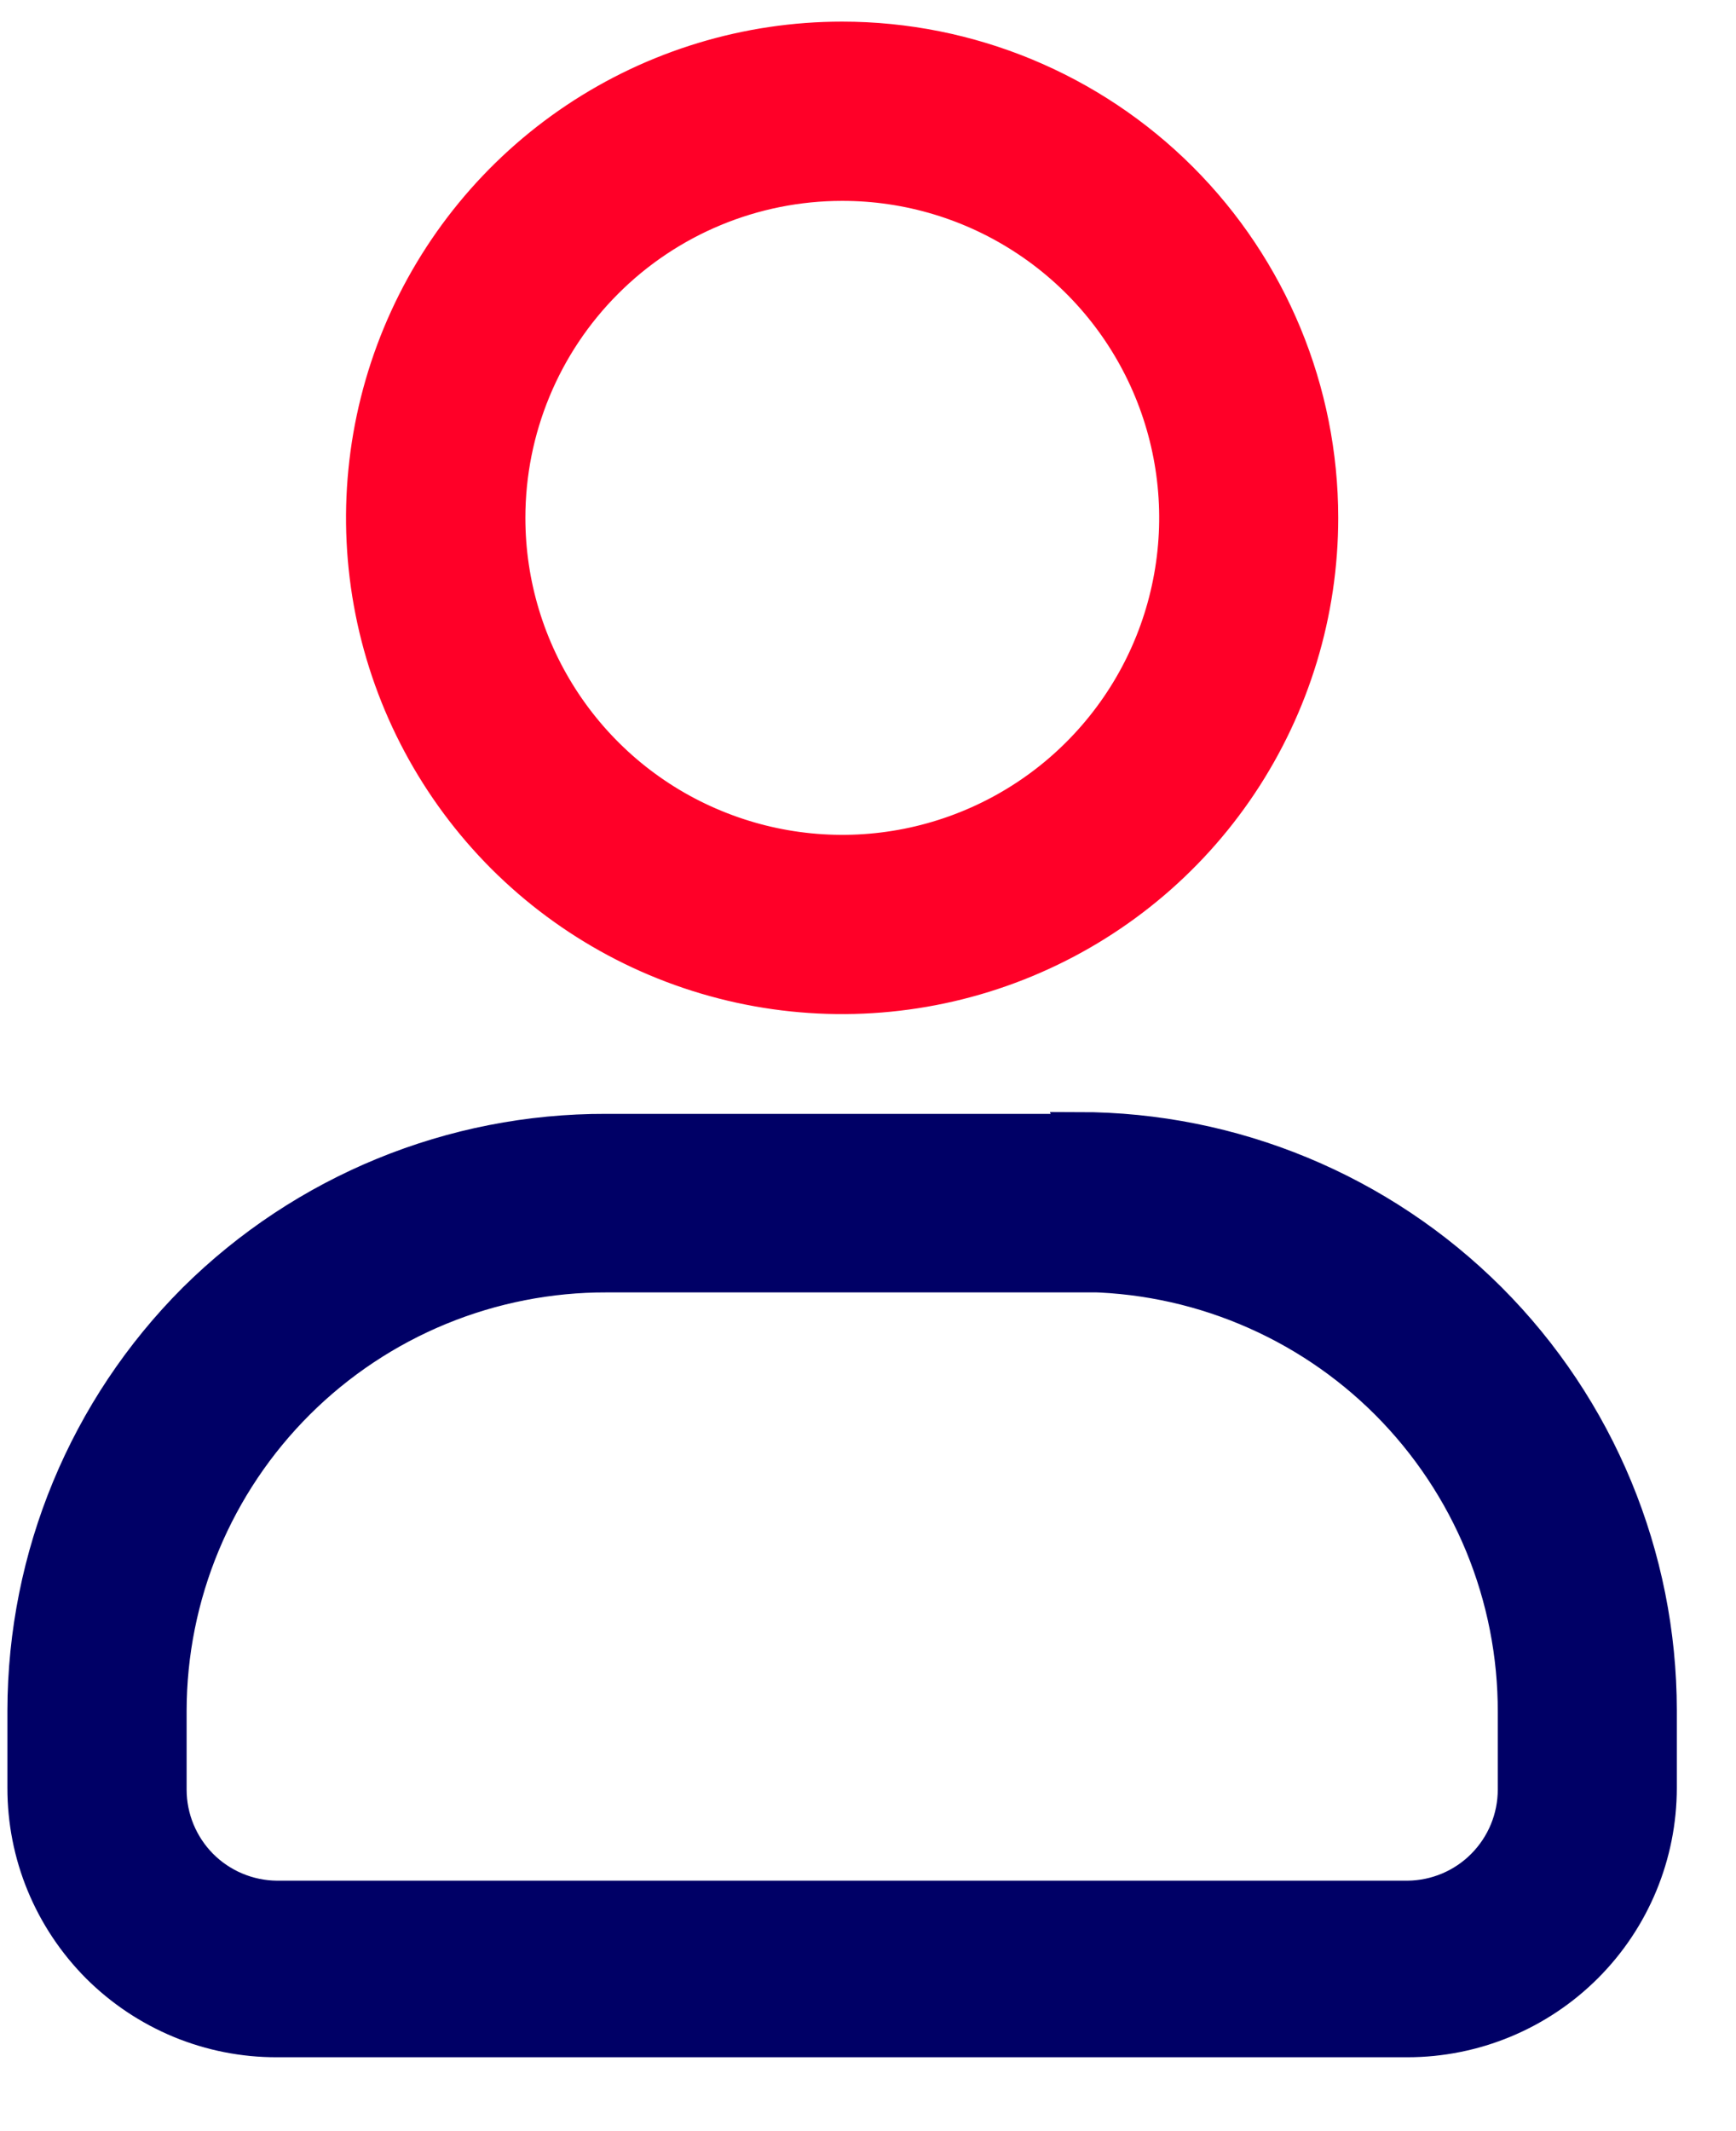 <svg width="22" height="27" viewBox="0 0 22 27" fill="none" xmlns="http://www.w3.org/2000/svg">
<path d="M10.672 2.295C11.516 2.294 12.341 2.544 13.043 3.013C13.745 3.481 14.292 4.148 14.615 4.927C14.938 5.707 15.023 6.564 14.858 7.392C14.694 8.22 14.288 8.98 13.691 9.577C13.095 10.174 12.334 10.58 11.507 10.745C10.679 10.91 9.821 10.825 9.042 10.502C8.262 10.18 7.596 9.633 7.127 8.931C6.658 8.229 6.408 7.405 6.408 6.561C6.408 5.43 6.857 4.345 7.657 3.545C8.456 2.745 9.541 2.295 10.672 2.295ZM10.672 0.524C9.478 0.524 8.311 0.878 7.318 1.541C6.326 2.204 5.552 3.147 5.095 4.25C4.638 5.354 4.518 6.567 4.751 7.739C4.984 8.91 5.559 9.985 6.403 10.83C7.248 11.674 8.323 12.249 9.495 12.482C10.666 12.715 11.88 12.595 12.983 12.138C14.086 11.681 15.029 10.908 15.692 9.915C16.355 8.922 16.709 7.755 16.709 6.561C16.709 4.96 16.073 3.424 14.941 2.292C13.809 1.16 12.273 0.524 10.672 0.524Z" fill="#FF0028" stroke="#FF0028" stroke-width="0.5"/>
<path d="M13.672 16.119C14.403 16.119 15.127 16.263 15.803 16.544C16.478 16.824 17.091 17.234 17.608 17.752C18.124 18.27 18.533 18.884 18.812 19.56C19.09 20.236 19.233 20.96 19.231 21.692V22.673C19.231 23.044 19.084 23.399 18.823 23.662C18.563 23.925 18.208 24.074 17.838 24.077H3.508C3.138 24.074 2.783 23.925 2.522 23.662C2.262 23.399 2.115 23.044 2.115 22.673V21.673C2.116 20.943 2.261 20.22 2.542 19.546C2.823 18.871 3.234 18.259 3.751 17.744C4.269 17.228 4.883 16.82 5.558 16.542C6.234 16.264 6.957 16.122 7.688 16.124H13.681L13.672 16.119ZM13.681 14.362H7.683C5.739 14.356 3.872 15.121 2.491 16.491C1.119 17.864 0.347 19.726 0.344 21.669V22.65C0.343 23.066 0.424 23.478 0.583 23.862C0.742 24.246 0.975 24.595 1.269 24.89C1.563 25.183 1.912 25.416 2.296 25.575C2.681 25.734 3.092 25.815 3.508 25.814H17.836C18.675 25.814 19.48 25.48 20.073 24.887C20.667 24.294 21 23.489 21 22.65V21.669C20.999 19.725 20.227 17.861 18.853 16.486C17.479 15.113 15.615 14.34 13.672 14.339L13.681 14.362Z" fill="#000066" stroke="#000066" stroke-width="0.5"/>
</svg>
